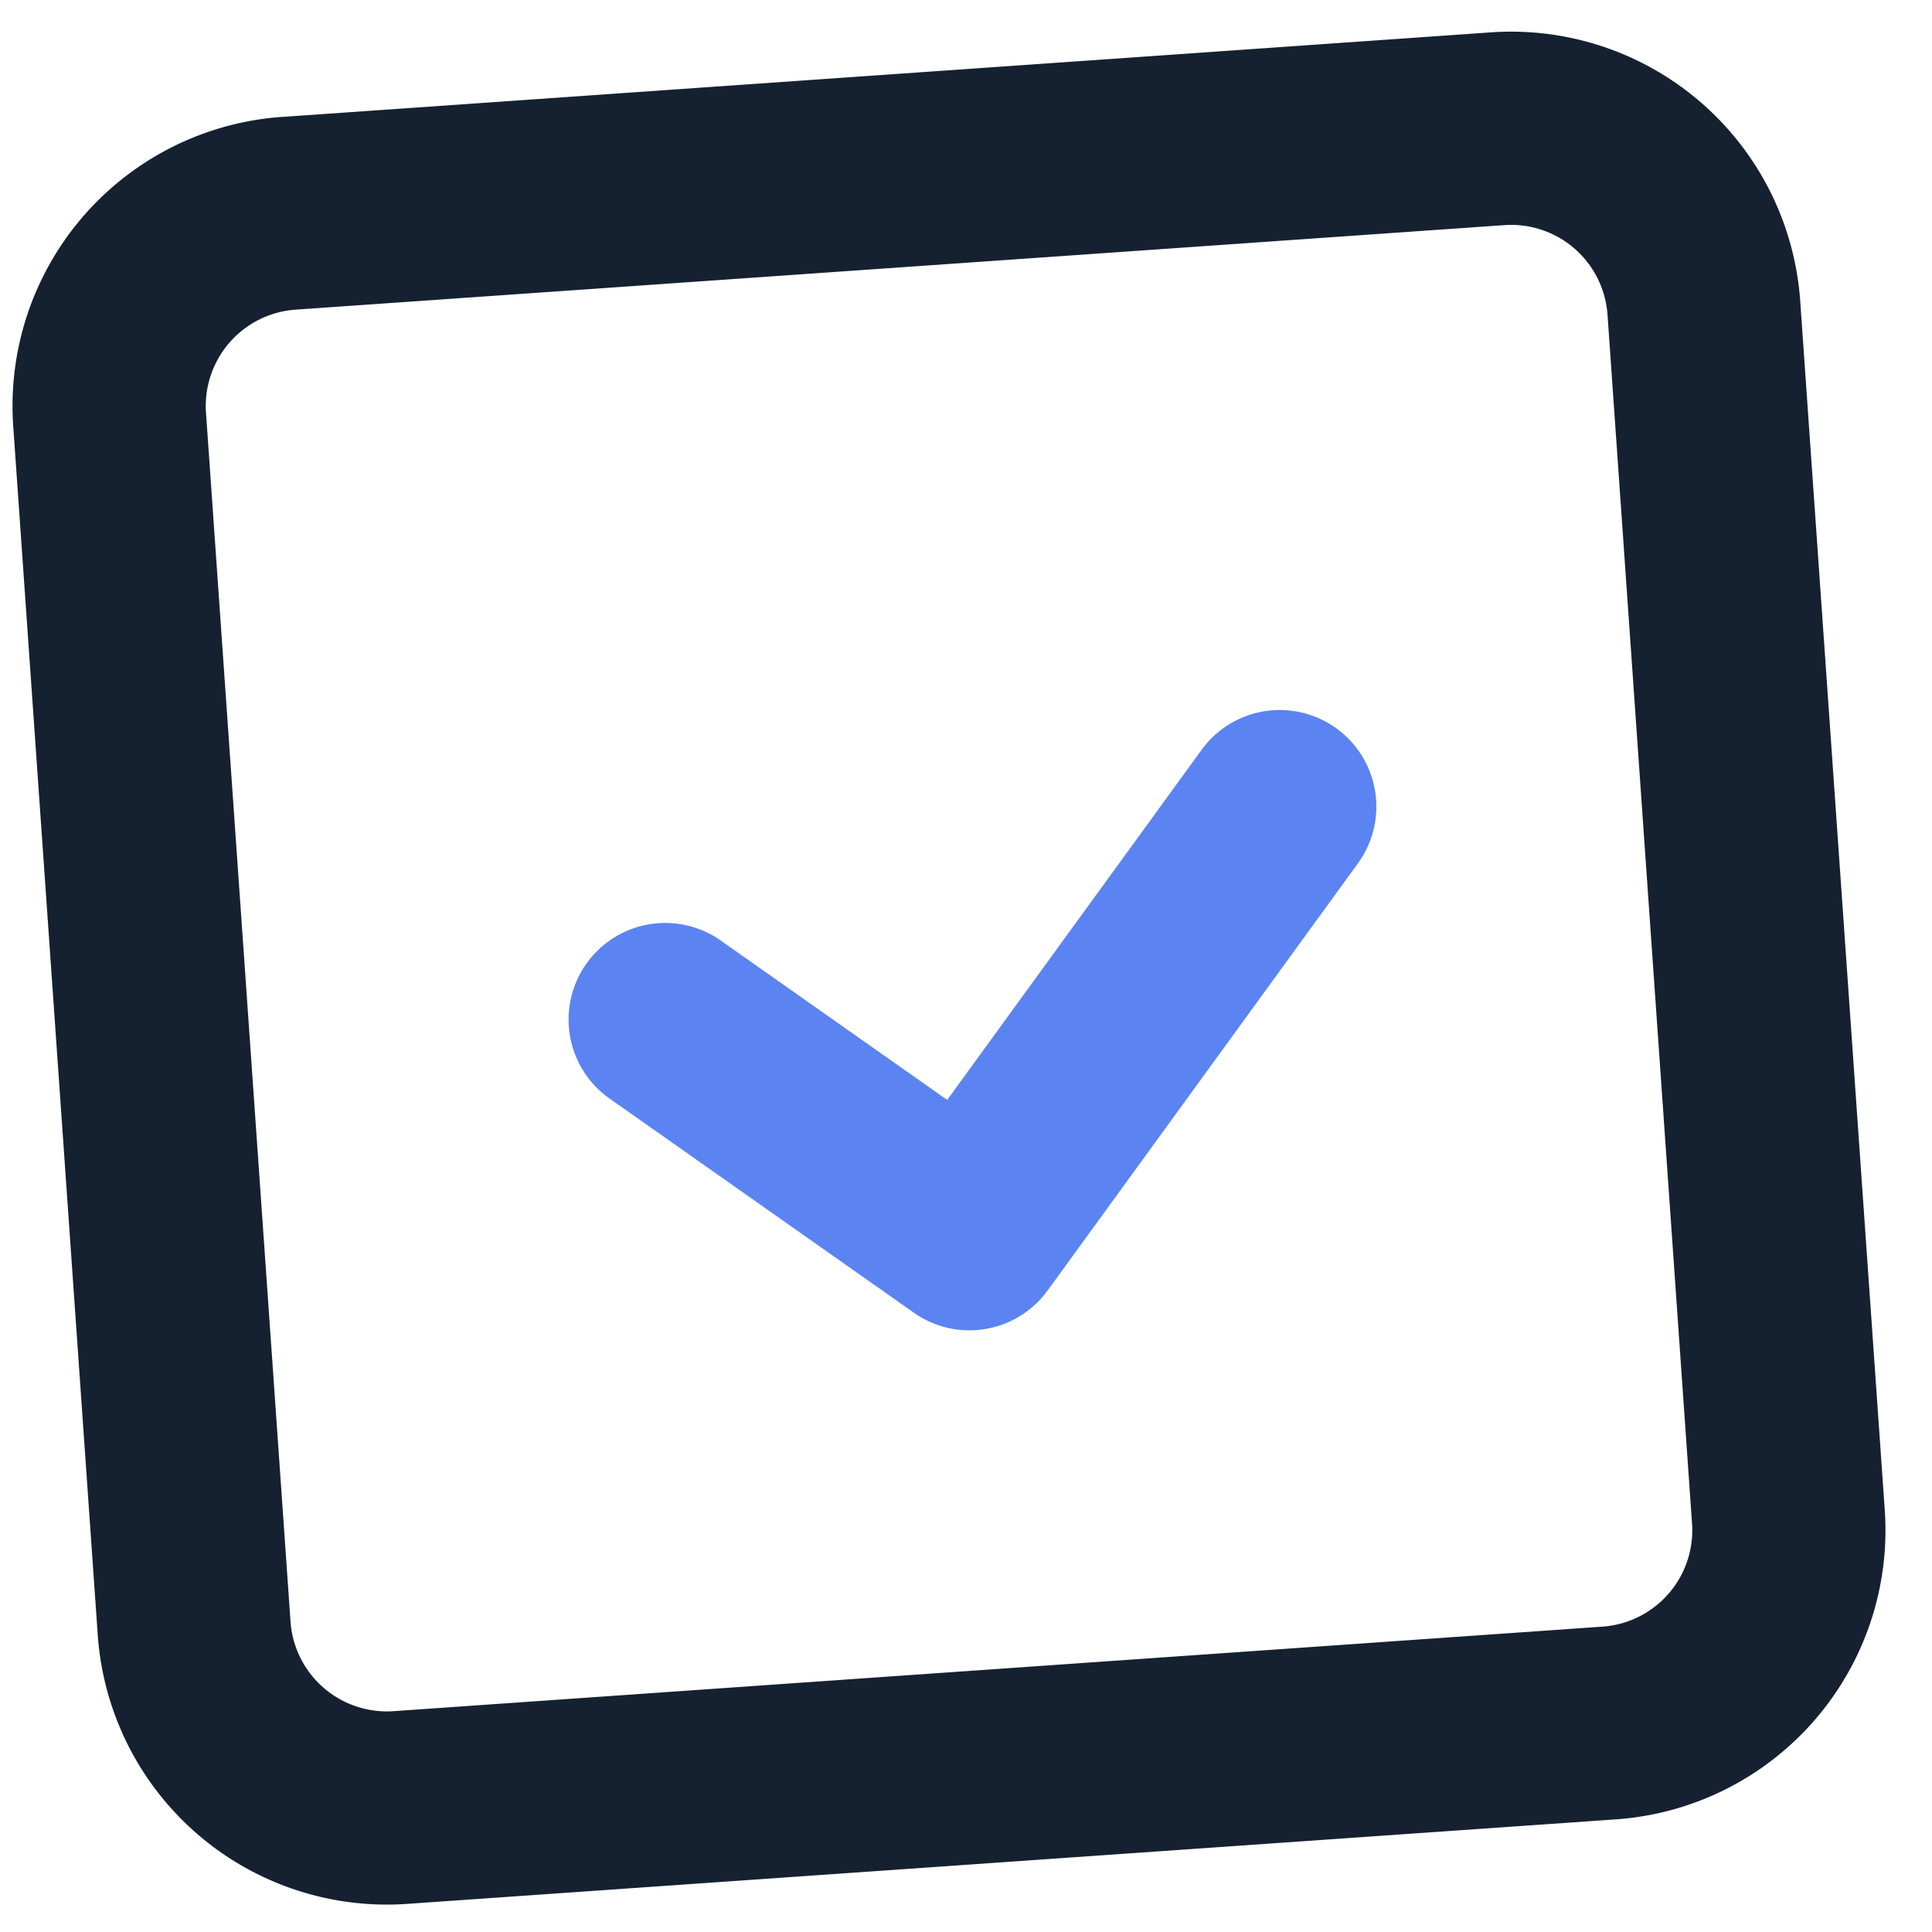 <svg width="40" height="40" viewBox="0 0 40 40" xmlns="http://www.w3.org/2000/svg">
  <g fill-rule="nonzero" fill="none">
    <path d="M6.12 6.411a2 2 0 0 0-1.855 2.135l1.75 25.027a2 2 0 0 0 2.134 1.855l25.027-1.75a2 2 0 0 0 1.856-2.134l-1.75-25.027a2 2 0 0 0-2.135-1.856L6.12 6.411zm-.279-3.99L30.868.67a6 6 0 0 1 6.404 5.567l1.75 25.027a6 6 0 0 1-5.567 6.404l-25.027 1.75a6 6 0 0 1-6.404-5.567L.274 8.825A6 6 0 0 1 5.841 2.42z" fill="#152130"/>
    <path d="M24.868 15.538a2 2 0 1 1 3.236 2.351l-6.414 8.829a2 2 0 0 1-2.77.46l-6.314-4.444a2 2 0 0 1 2.302-3.271l4.703 3.31 5.257-7.235z" fill="#5B84F2"/>
  </g>
</svg>
